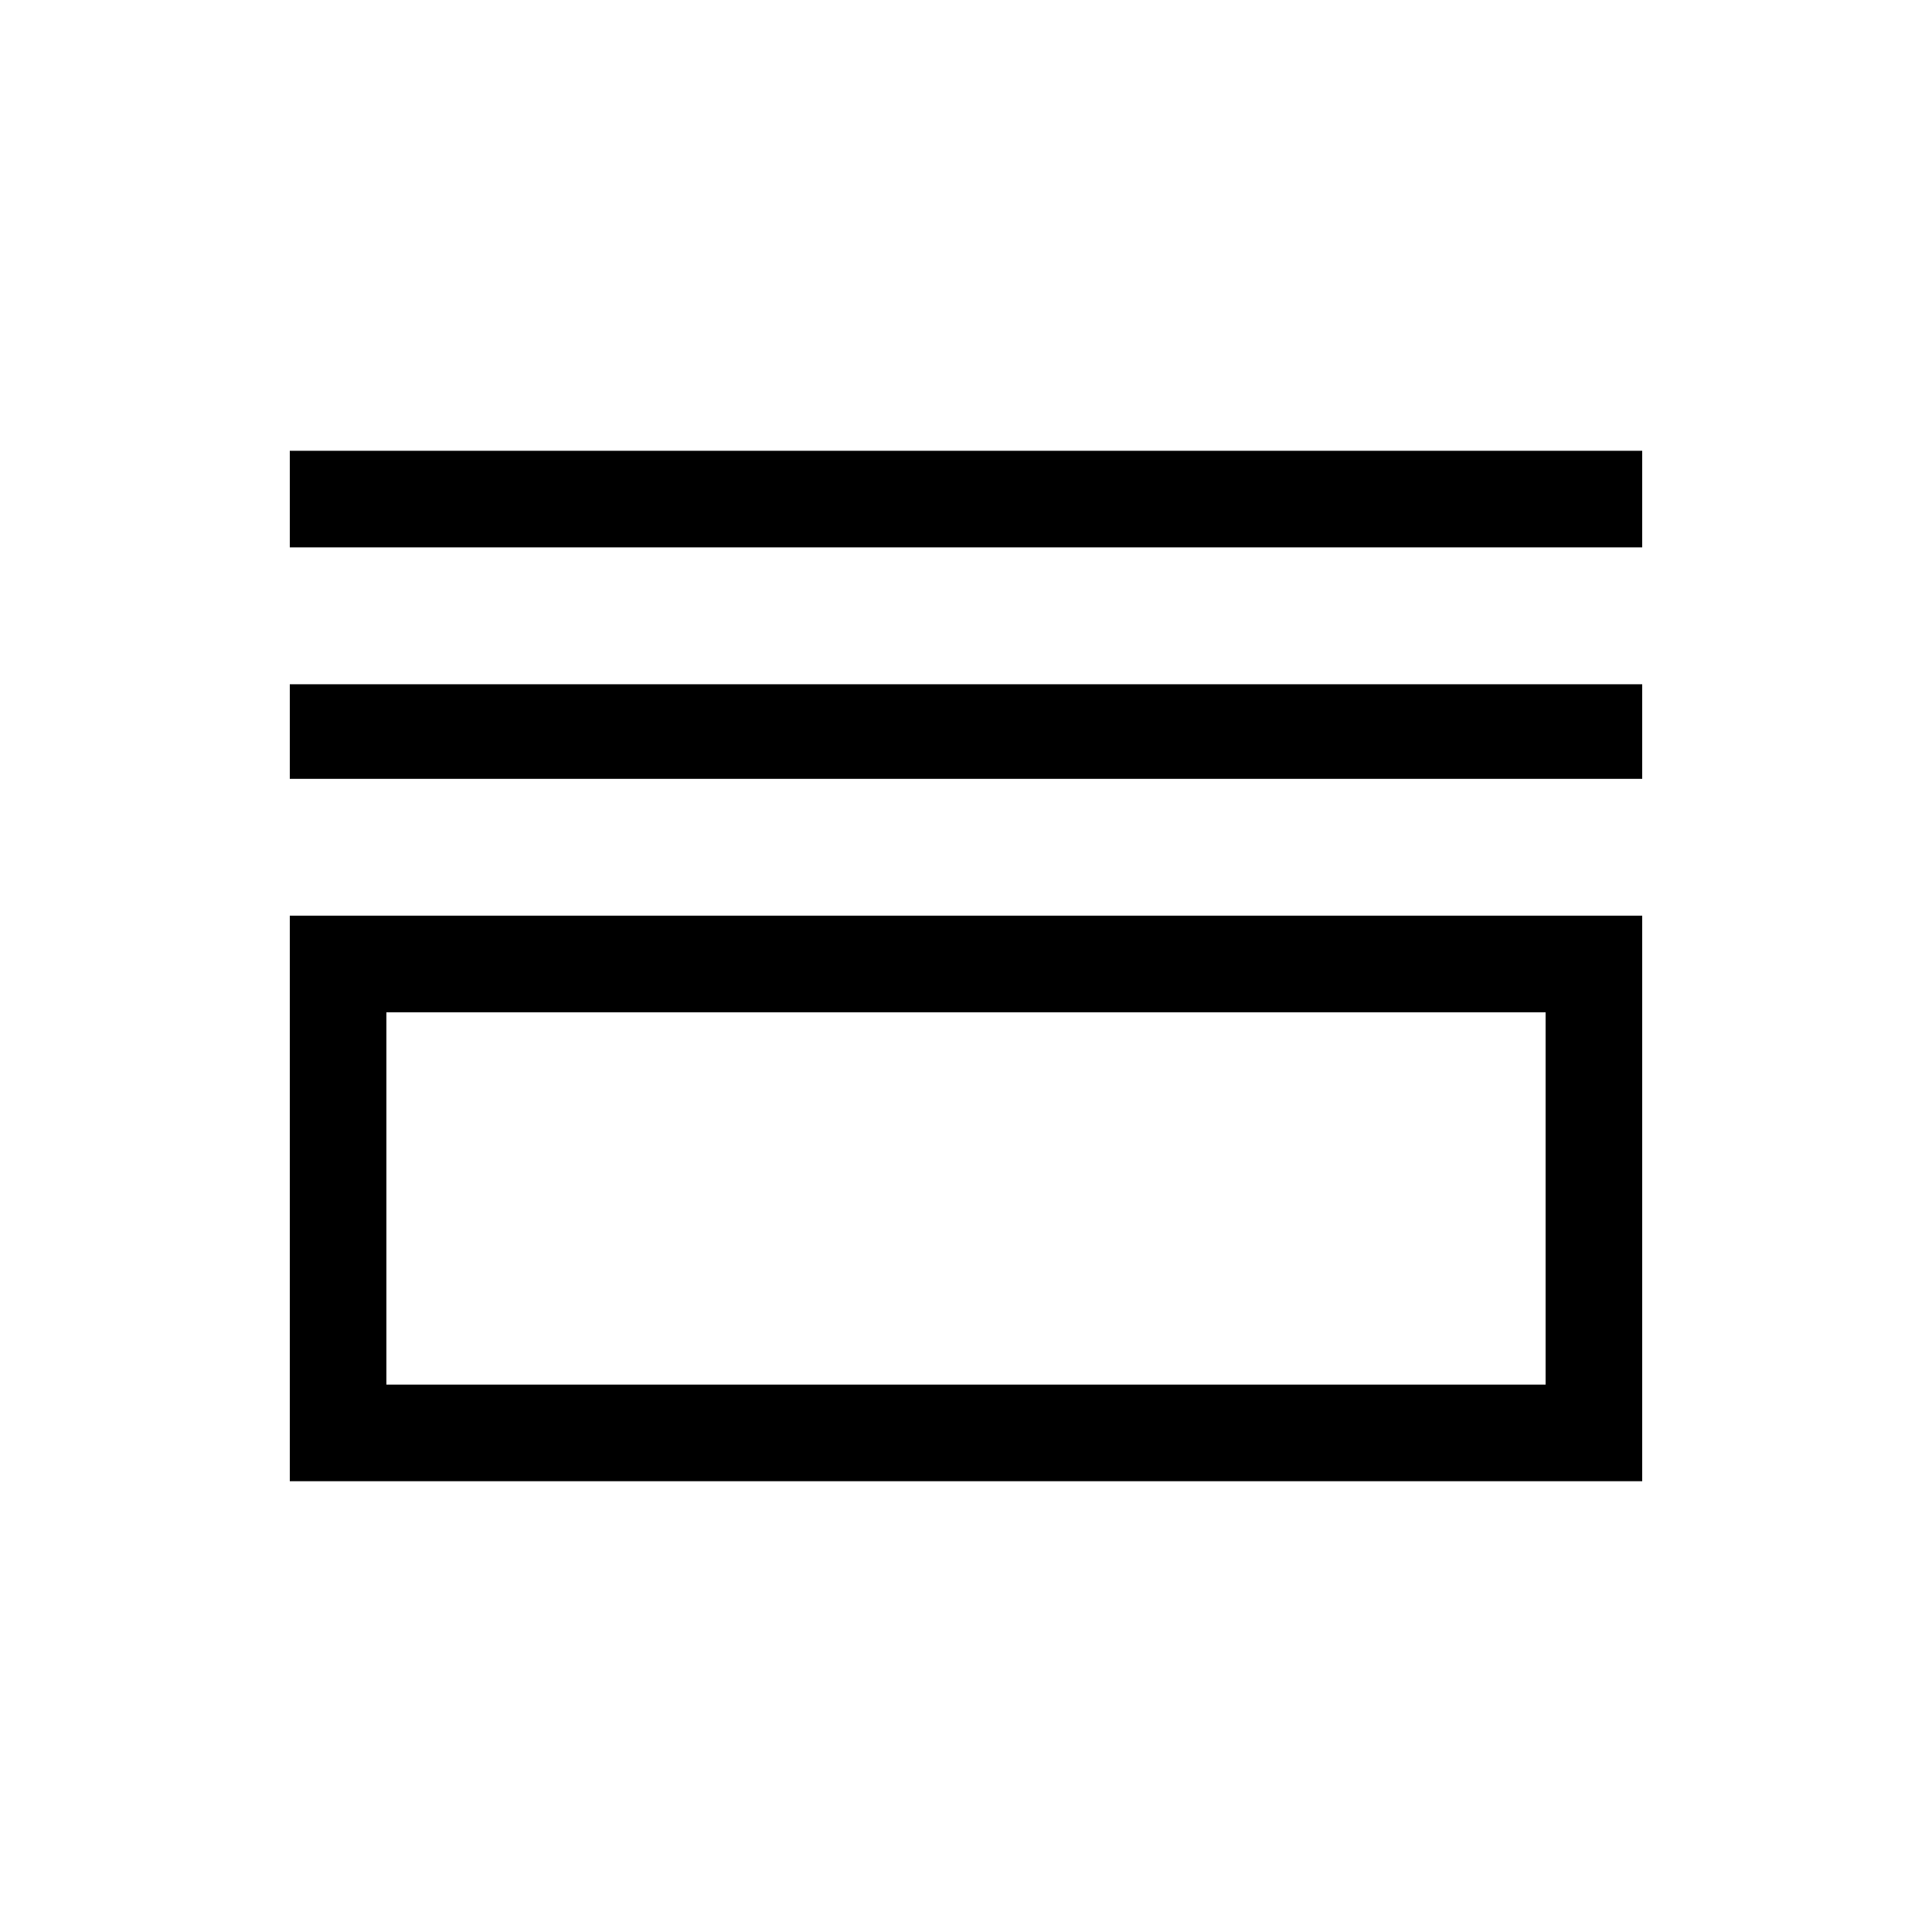 <svg xmlns="http://www.w3.org/2000/svg" height="40" width="40"><path d="M6 11.333V9.333H34V11.333ZM6 16.125V14.167H34V16.125ZM6 30.667V18.958H34V30.667ZM8 28.667H32V20.958H8ZM8 28.667V20.958V28.667Z"/></svg>